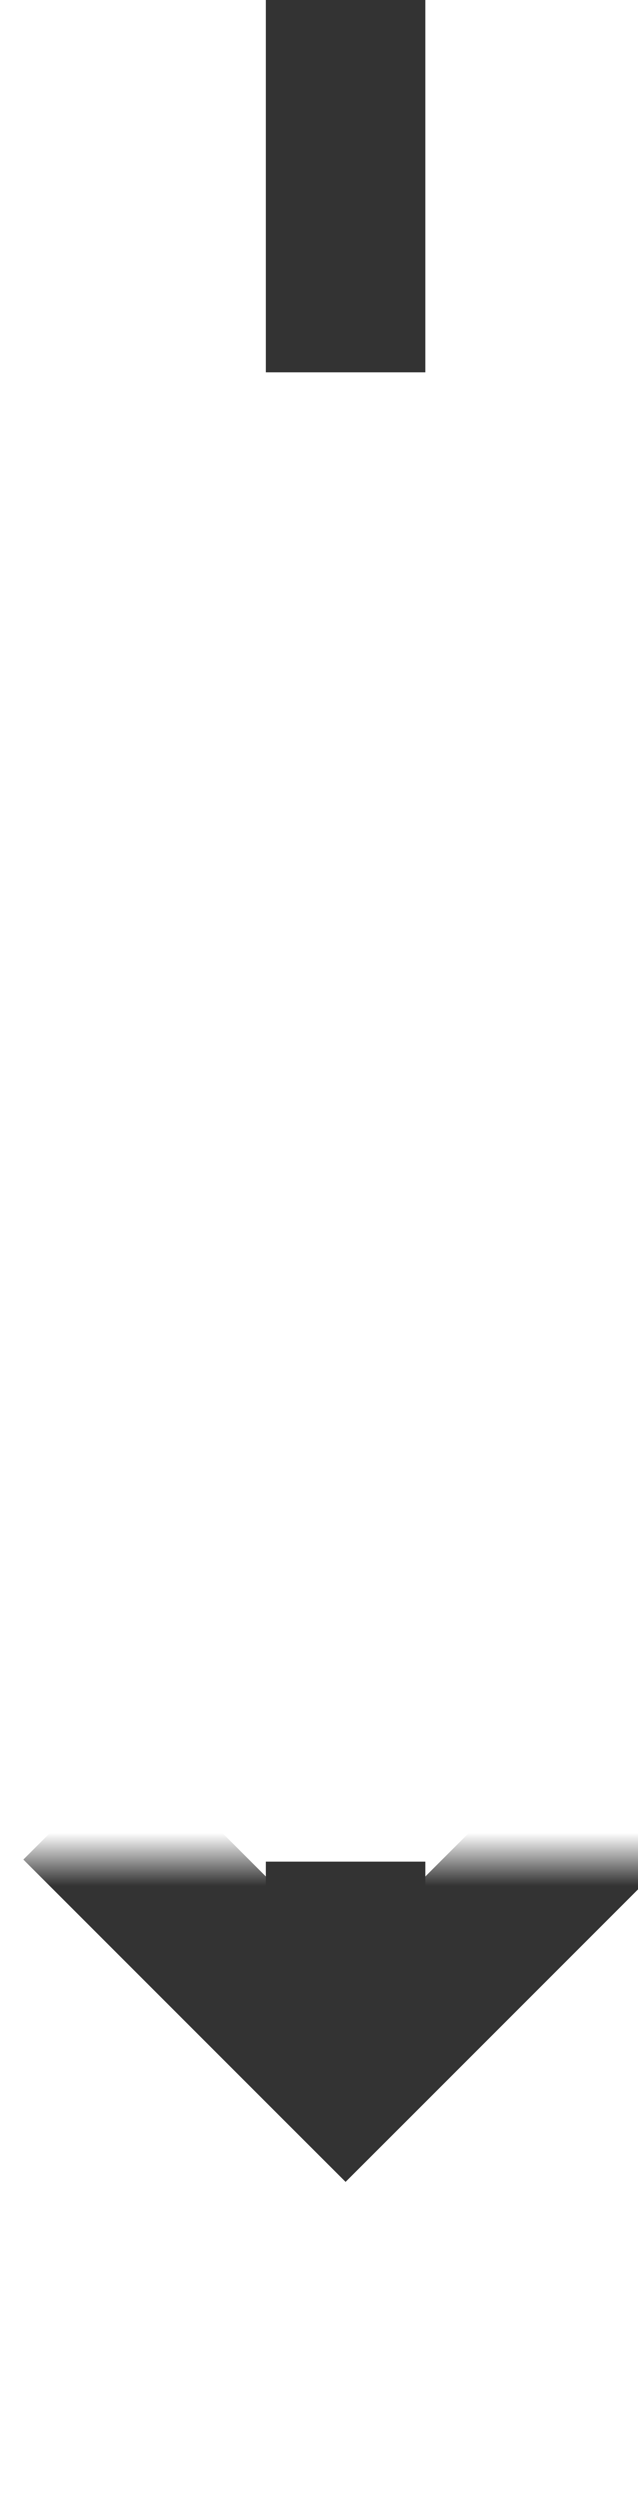 ﻿<?xml version="1.0" encoding="utf-8"?>
<svg version="1.1" xmlns:xlink="http://www.w3.org/1999/xlink" width="12px" height="47px" preserveAspectRatio="xMidYMin meet" viewBox="2631 5140  10 47" xmlns="http://www.w3.org/2000/svg">
  <defs>
    <mask fill="white" id="clip1280">
      <path d="M 2619 5147  L 2653 5147  L 2653 5175  L 2619 5175  Z M 2619 5140  L 2653 5140  L 2653 5192  L 2619 5192  Z " fill-rule="evenodd" />
    </mask>
  </defs>
  <path d="M 2636.5 5147  L 2636.5 5140  M 2636.5 5175  L 2636.5 5178  " stroke-width="3" stroke="#333333" fill="none" />
  <path d="M 2640.439 5172.839  L 2636.5 5176.779  L 2632.561 5172.839  L 2630.439 5174.961  L 2635.439 5179.961  L 2636.5 5181.021  L 2637.561 5179.961  L 2642.561 5174.961  L 2640.439 5172.839  Z " fill-rule="nonzero" fill="#333333" stroke="none" mask="url(#clip1280)" />
</svg>